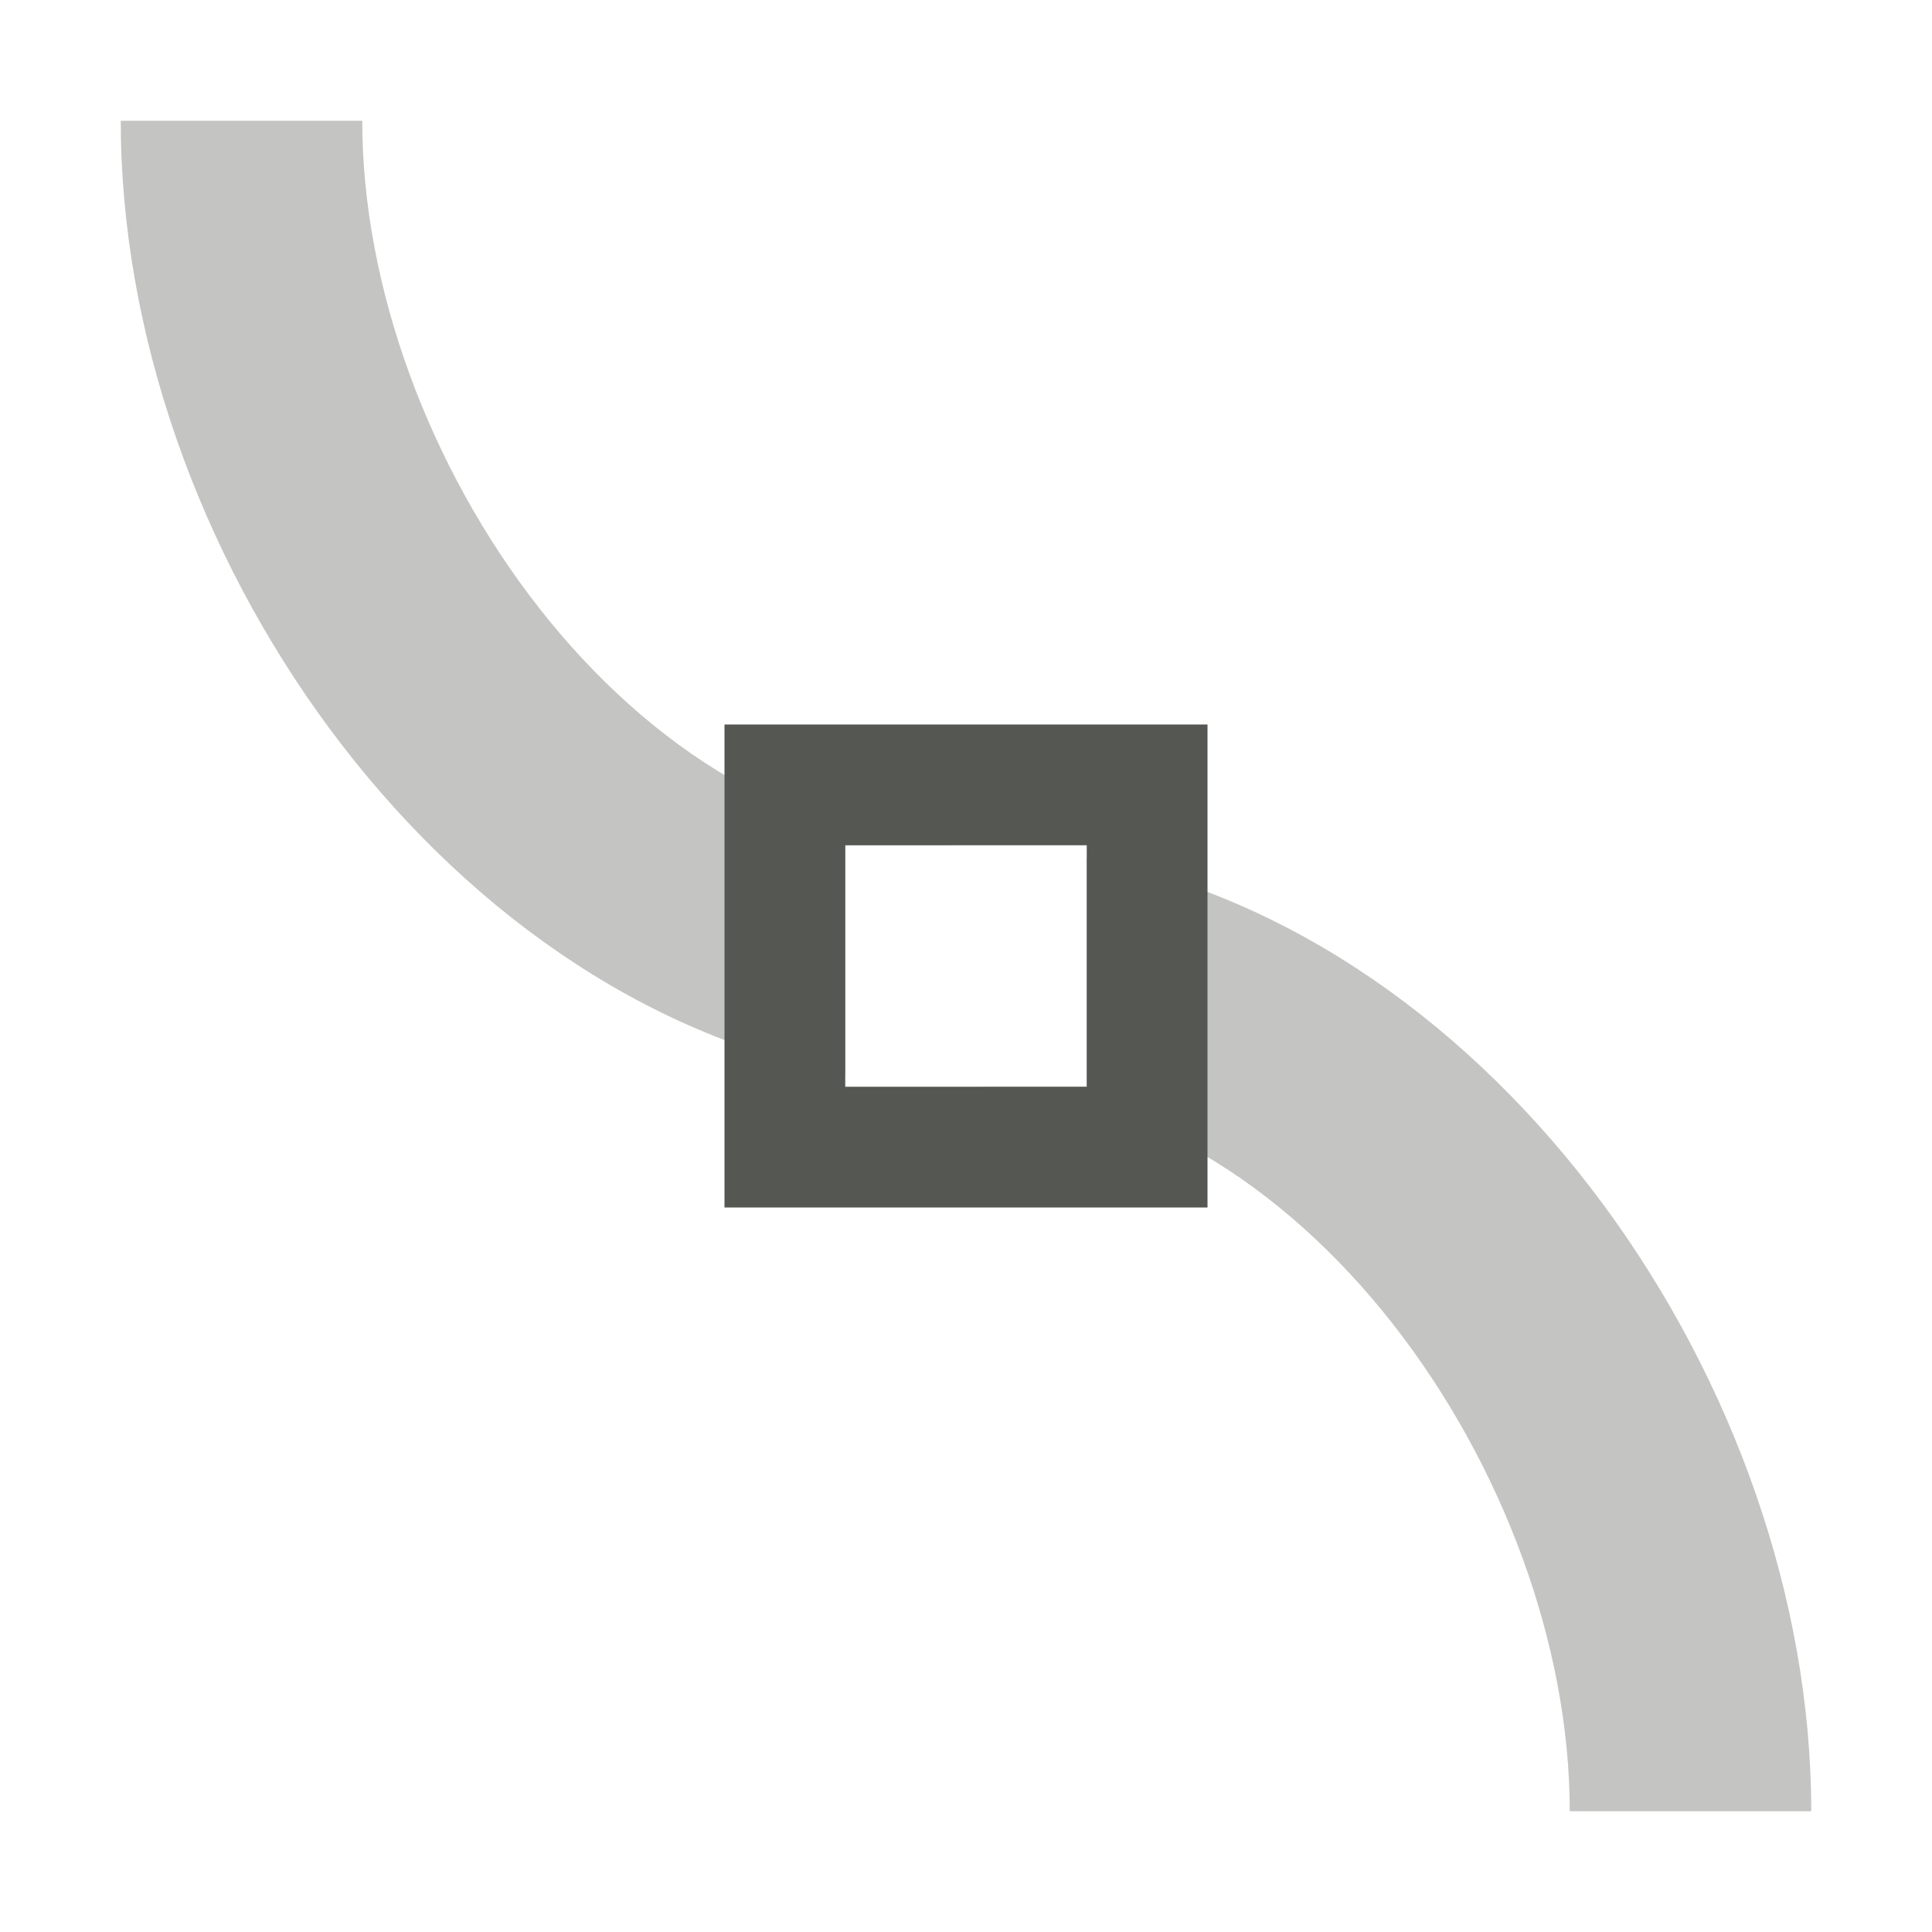 <?xml version="1.0" encoding="UTF-8"?>
<svg xmlns="http://www.w3.org/2000/svg" xmlns:xlink="http://www.w3.org/1999/xlink" width="24px" height="24px" viewBox="0 0 24 24" version="1.1">
<defs>
<filter id="alpha" filterUnits="objectBoundingBox" x="0%" y="0%" width="100%" height="100%">
  <feColorMatrix type="matrix" in="SourceGraphic" values="0 0 0 0 1 0 0 0 0 1 0 0 0 0 1 0 0 0 1 0"/>
</filter>
<mask id="mask0">
  <g filter="url(#alpha)">
<rect x="0" y="0" width="24" height="24" style="fill:rgb(0%,0%,0%);fill-opacity:0.35;stroke:none;"/>
  </g>
</mask>
<clipPath id="clip1">
  <rect x="0" y="0" width="24" height="24"/>
</clipPath>
<g id="surface5" clip-path="url(#clip1)">
<path style=" stroke:none;fill-rule:nonzero;fill:rgb(33.333%,34.118%,32.549%);fill-opacity:1;" d="M 1.5 1.5 C 1.5 6.789 5.414 12.395 10.5 13.344 L 10.5 10.5 L 12 10.5 C 7.859 10.5 4.5 5.641 4.5 1.5 Z M 13.5 10.656 L 13.5 13.5 L 12 13.5 C 16.141 13.5 19.5 18.359 19.5 22.5 L 22.5 22.5 C 22.5 17.211 18.586 11.605 13.5 10.656 Z M 13.5 10.656 "/>
</g>
</defs>
<g id="surface1">
<use xlink:href="#surface5" mask="url(#mask0)"/>
<path style=" stroke:none;fill-rule:nonzero;fill:rgb(33.333%,34.118%,32.549%);fill-opacity:1;" d="M 9 9 L 9 15 L 15 15 L 15 9 Z M 10.5 10.5 L 13.5 10.5 L 13.5 13.5 L 10.5 13.5 Z M 10.5 10.5 "/>
</g>
</svg>
